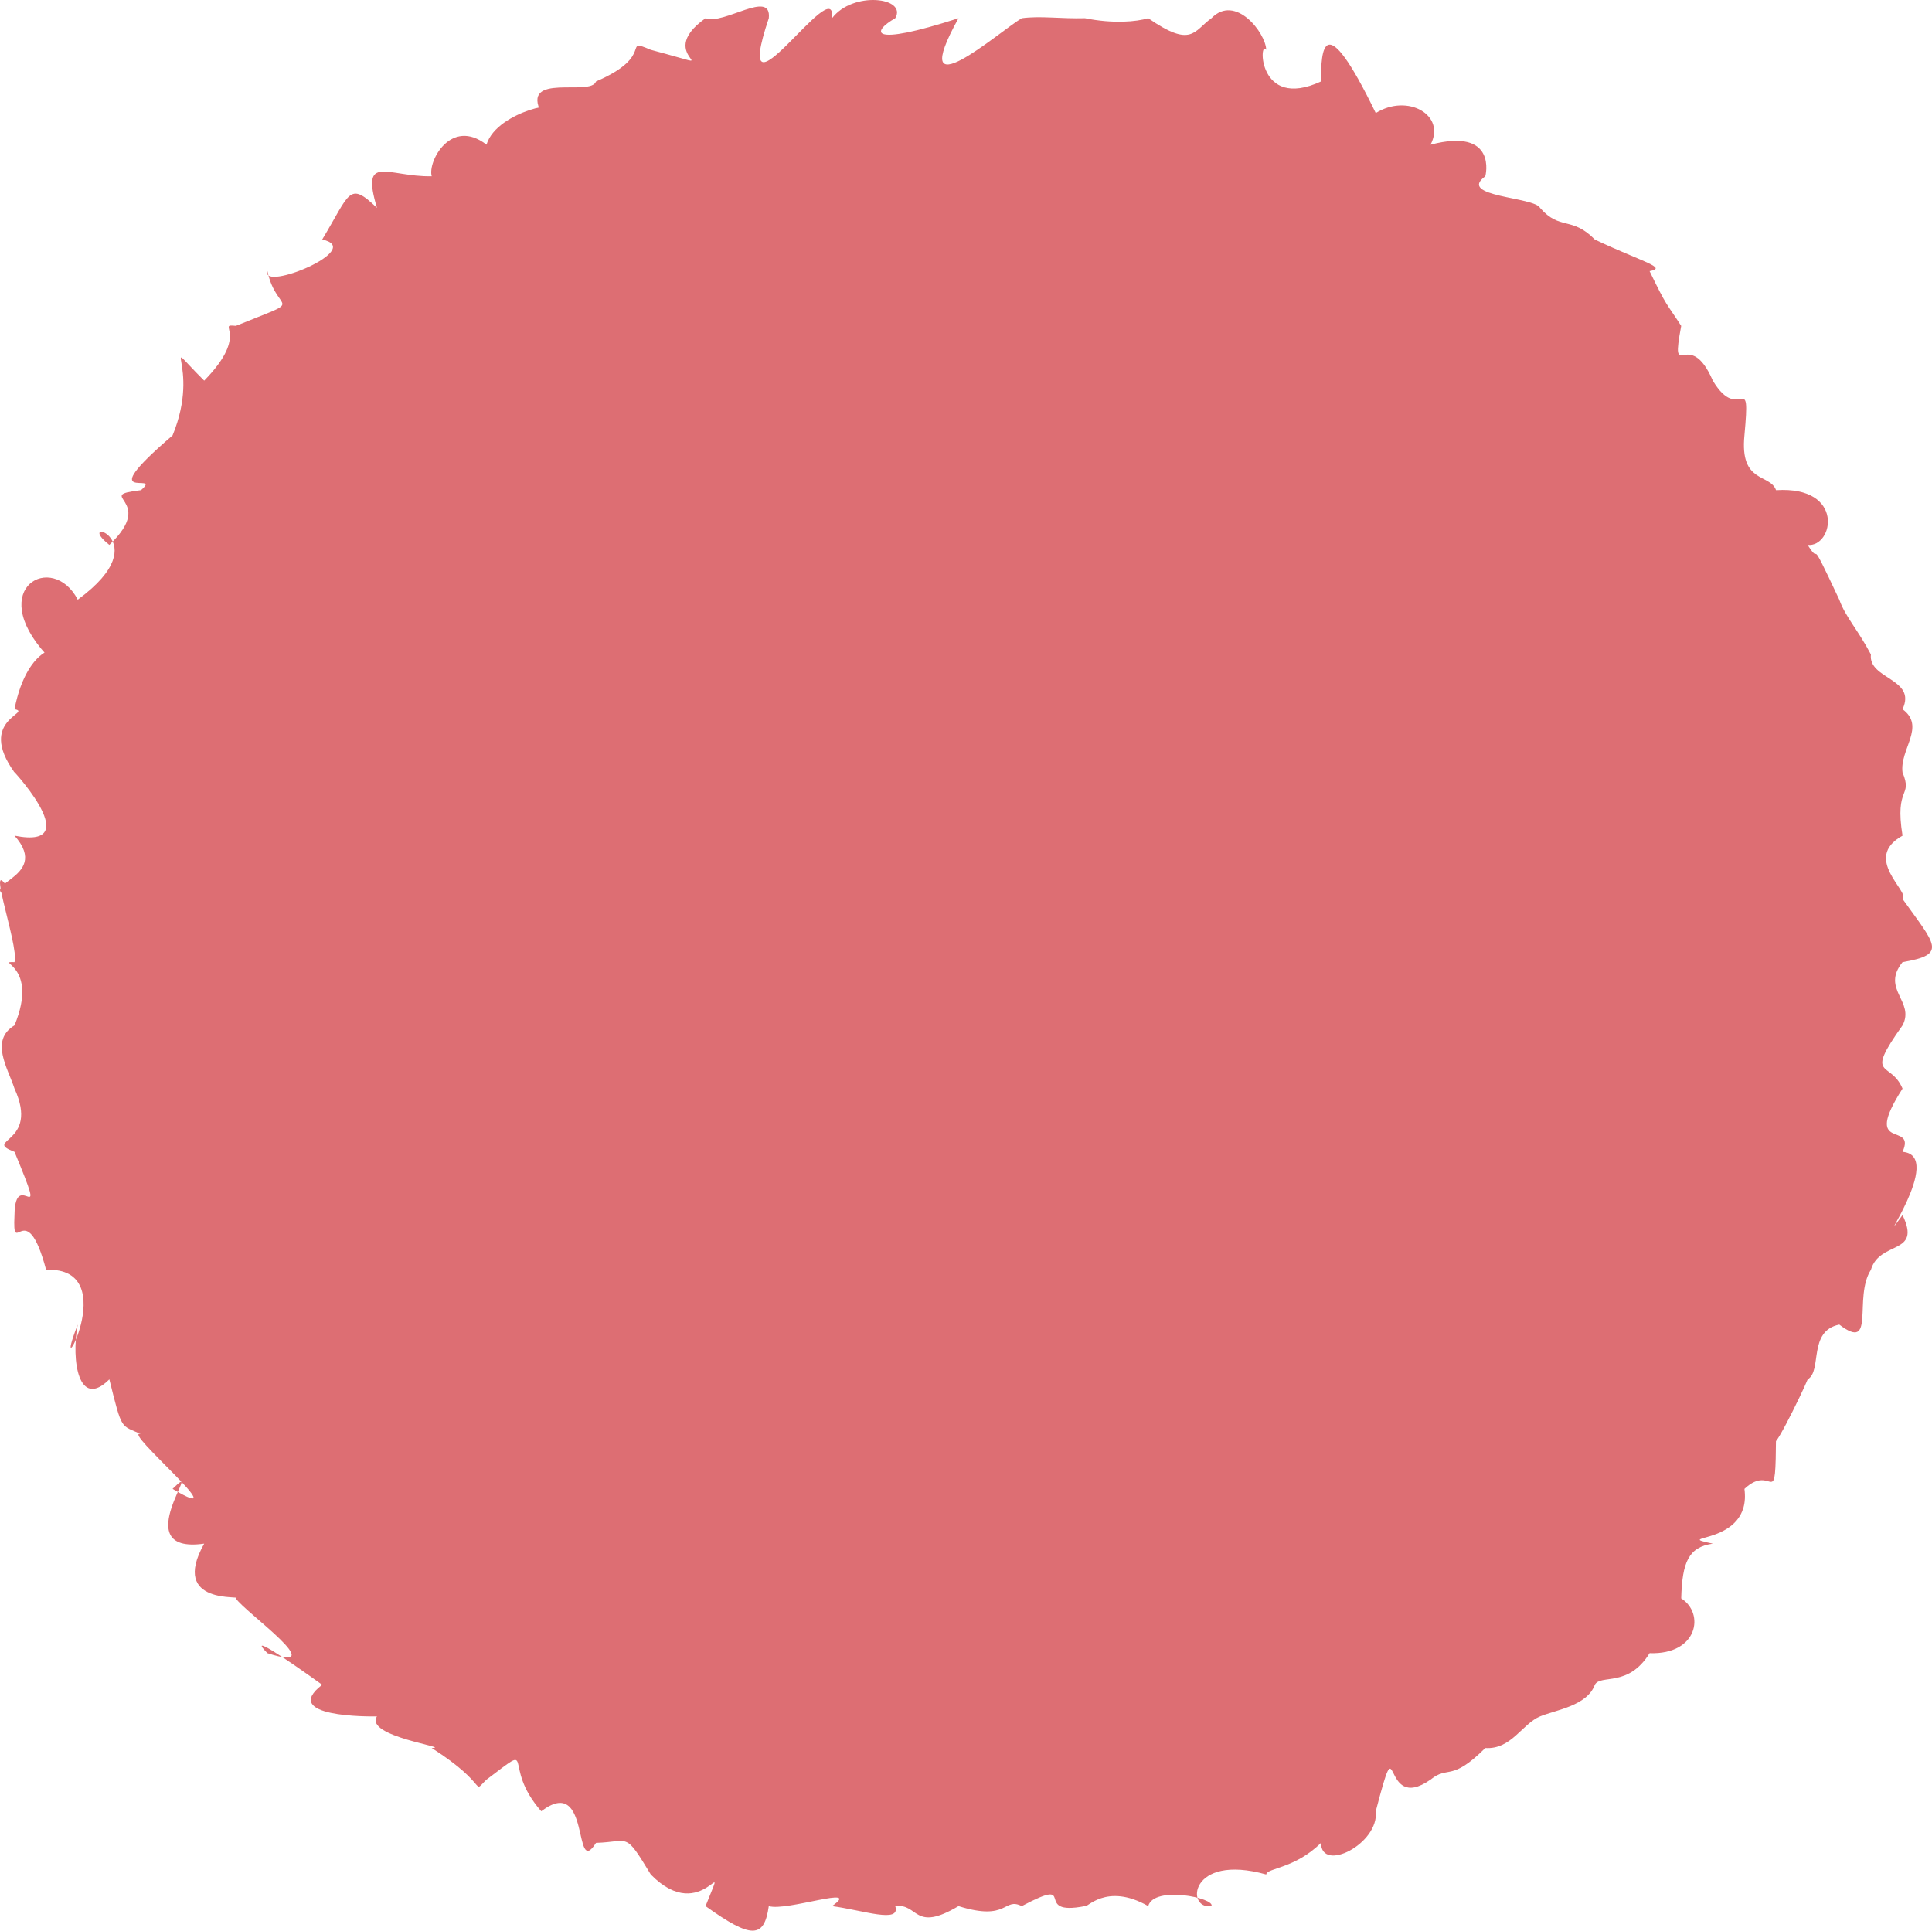 <?xml version="1.0" encoding="utf-8"?>
<!-- Generator: Adobe Illustrator 17.1.0, SVG Export Plug-In . SVG Version: 6.00 Build 0)  -->
<!DOCTYPE svg PUBLIC "-//W3C//DTD SVG 1.1//EN" "http://www.w3.org/Graphics/SVG/1.1/DTD/svg11.dtd">
<svg version="1.1" id="Layer_1" xmlns="http://www.w3.org/2000/svg" xmlns:xlink="http://www.w3.org/1999/xlink" x="0px" y="0px"
	 viewBox="0 0 271.223 271.066" enable-background="new 0 0 271.223 271.066" xml:space="preserve">
<path opacity="0.65" fill="#CB2128" d="M37.542,232.104c-2.837-2.865,2.368,0.613,7.688,4.439c-5.963,4.574,6.646,4.463,7.688,4.439
	c-1.844,2.84,10.652,4.393,7.689,4.438c8.323,5.316,5.48,6.555,7.689,4.439c7.298-5.488,1.914-2.148,7.688,4.439
	c7.063-5.35,4.382,9.664,7.688,4.439c4.787-0.141,3.972-1.674,7.688,4.438c7.339,7.492,11.1-4.145,7.688,4.439
	c6.41,4.596,8.234,4.605,8.878,0c2.51,0.781,13.229-3.066,8.878,0c4.412,0.59,9.682,2.498,8.878,0c3.316-0.408,2.555,3.762,8.878,0
	c6.999,2.197,6.306-1.295,8.878,0c8.219-4.336,1.216,1.496,8.877,0c0.123,0.447,2.939-3.387,8.877-0.002
	c0.807-2.934,9.428-1.123,8.879,0.002c-3.623,0.582-3.184-7.475,7.689-4.439c0.082-0.926,4.02-0.799,7.688-4.439
	c0.037,4.252,8.186,0.115,7.688-4.439c3.492-13.346,0.545,0.562,7.688-4.438c2.52-2.053,2.85,0.393,7.688-4.439
	c3.645,0.24,5.174-3.398,7.689-4.438c2.232-0.916,6.6-1.475,7.689-4.439c0.805-1.521,4.695,0.432,7.688-4.439
	c6.803,0.232,7.76-5.609,4.439-7.689c0.135-5.092,1.031-7.213,4.438-7.688c-6.238-1.303,5.523,0.461,4.439-7.688
	c4.131-3.859,4.344,3.779,4.439-7.688c-1.332,4.432,3.662-5.75,4.439-7.69c2.072-1.189,0-6.787,4.438-7.689
	c5.193,3.951,1.934-3.793,4.438-7.688c1.234-4.18,7.176-2.012,4.44-7.688c-4.482,6.131,6.143-8.404,0-8.878
	c1.978-4.386-5.832,0.243,0-8.878c-1.668-4.007-5.467-1.213,0-8.878c1.781-3.384-3.076-5.05,0-8.878c6.35-1.076,4.615-2.406,0-8.878
	c1.109-0.986-5.74-5.713,0-8.877c-1.143-7.028,1.477-5.305,0-8.877c-0.428-3.258,3.309-6.437,0-8.878
	c2.039-4.325-4.836-4.181-4.44-7.688c-1.83-3.478-3.568-5.253-4.439-7.688c-4.775-10.206-2.254-4.231-4.439-7.688
	c3.633,0.35,5.275-8.31-4.438-7.688c-0.863-2.379-5.111-0.88-4.439-7.688c0.891-9.744-0.643-1.386-4.438-7.688
	c-3.373-7.803-6.002,0.724-4.439-7.689c-2.18-3.367-1.963-2.566-4.438-7.688c2.658-0.488-1.164-1.329-7.688-4.438
	c-3.246-3.306-4.889-1.229-7.689-4.439c-0.781-1.564-11.715-1.534-7.689-4.438c0.047-0.102,1.732-6.91-7.688-4.438
	c2.219-4.145-3.215-7.243-7.688-4.439c-7.43-15.346-7.691-8.743-7.688-4.439c-8.961,4.138-8.727-6.05-7.689-4.439
	c-0.072-2.373-4.328-7.906-7.688-4.439c-2.512,1.792-2.732,4.246-8.879,0c-1.621,0.496-4.893,0.804-8.877,0
	c-3.547,0.09-6.208-0.356-8.877,0c-3.184,1.884-16.434,13.623-8.878,0c-12.807,4.144-12.132,1.844-8.877,0
	c1.716-2.936-5.952-3.86-8.878,0c0.691-6.944-14.546,16.863-8.878,0c0.434-4.153-6.35,1.013-8.878,0
	c-7.825,5.533,4.479,7.661-7.688,4.438c-4.196-1.782,0.806,0.801-7.688,4.438c-0.709,2.181-10.633-1.364-7.688,4.438
	c4.305-2.104-6.219-0.459-7.688,4.439c-5.015-3.882-8.295,2.431-7.689,4.438c-6.206,0.105-10.006-3.298-7.689,4.438
	c-3.997-3.864-3.781-1.995-7.688,4.44c6.169,1.34-8.58,7.384-7.688,4.438c1.307,6.202,5.768,3.53-4.438,7.688
	c-2.896-0.323,2.145,0.969-4.44,7.689c-6.755-6.729-0.285-2.441-4.438,7.688c-11.732,10.064-1.182,4.89-4.438,7.688
	c-6.894,0.834,2.4,1.19-4.439,7.688c-5.36-4.261,7.302-0.905-4.438,7.689c-3.509-6.796-12.969-1.676-4.439,7.687
	c2.947-0.994-2.56-1.927-4.438,7.689c2.62,0.49-5.359,1.445,0,8.877c-1.65-1.834,10.822,11.04,0,8.877
	c5.545,6.237-6.625,6.832,0,8.878c-4.928-8.642,0.754,6.665,0,8.877c-2.85-0.068,3.523,0.339,0,8.878
	c-3.493,2.104-0.956,5.966,0,8.878c3.582,7.82-4.587,7.124,0,8.878c4.998,12.052,0.079,1.782,0,8.878
	c-0.318,6.492,1.577-3.064,4.438,7.688c11.268-0.473,0.278,18.322,4.438,7.688c-0.956,5.094,0.154,11.969,4.439,7.689
	c1.83,7.342,1.548,6.348,4.439,7.69c-3.003-0.875,13.984,13.367,4.438,7.688c4.868-4.783-6.745,9.273,4.438,7.688
	c-4.959,8.824,5.72,7.199,4.439,7.688C34.395,226.363,46.783,235.068,37.542,232.104z"/>
</svg>
